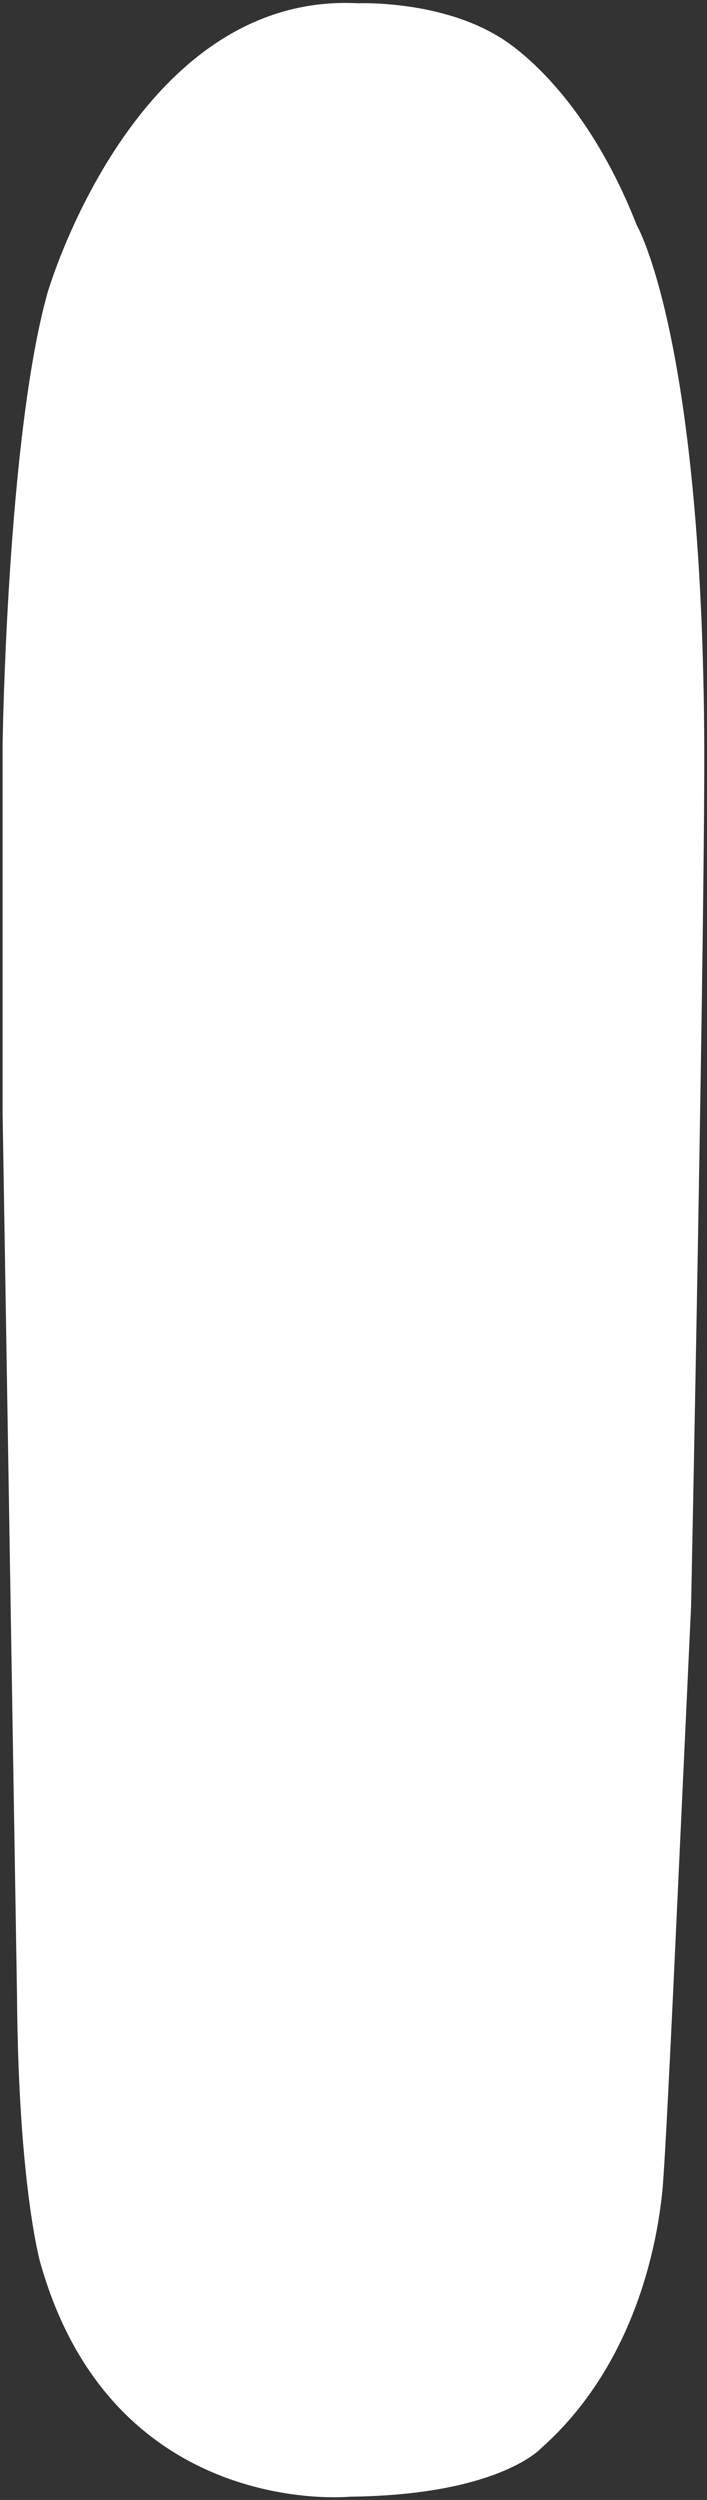 <?xml version="1.0" encoding="utf-8"?>
<!-- Generator: Adobe Illustrator 26.3.1, SVG Export Plug-In . SVG Version: 6.00 Build 0)  -->
<svg version="1.1" id="Layer_2" xmlns="http://www.w3.org/2000/svg" xmlns:xlink="http://www.w3.org/1999/xlink" x="0px" y="0px"
	 viewBox="0 0 648 2291.3" style="enable-background:new 0 0 648 2291.3;" xml:space="preserve">
<rect x="0" y="0" width="648" height="2291.3" fill="#333333" stroke="none"/>
<style type="text/css">
	.st0{fill:#FFFFFF;}
</style>
<path class="st0" d="M328.3,3c0,0,71.8-3,126.4,29.2c0,0,75.8,38.9,129,174.4c0,0,58.6,100.1,61.7,462.3
	c1.3,151.6-12,803.4-12,803.4l-14.6,313.9c0,0-9.3,203.5-12,224.8c-2.5,20-14.6,147.6-111,233c0,0-38.6,42.9-175.6,44.3
	c0,0-216.8,21.5-283.3-214.6c0,0-20-69.7-21.3-244.1L2.4,1020.7V681.3c0,0,4-280.3,41.2-413.1C43.7,268.2,123.5-7.8,328.3,3z"/>
</svg>
